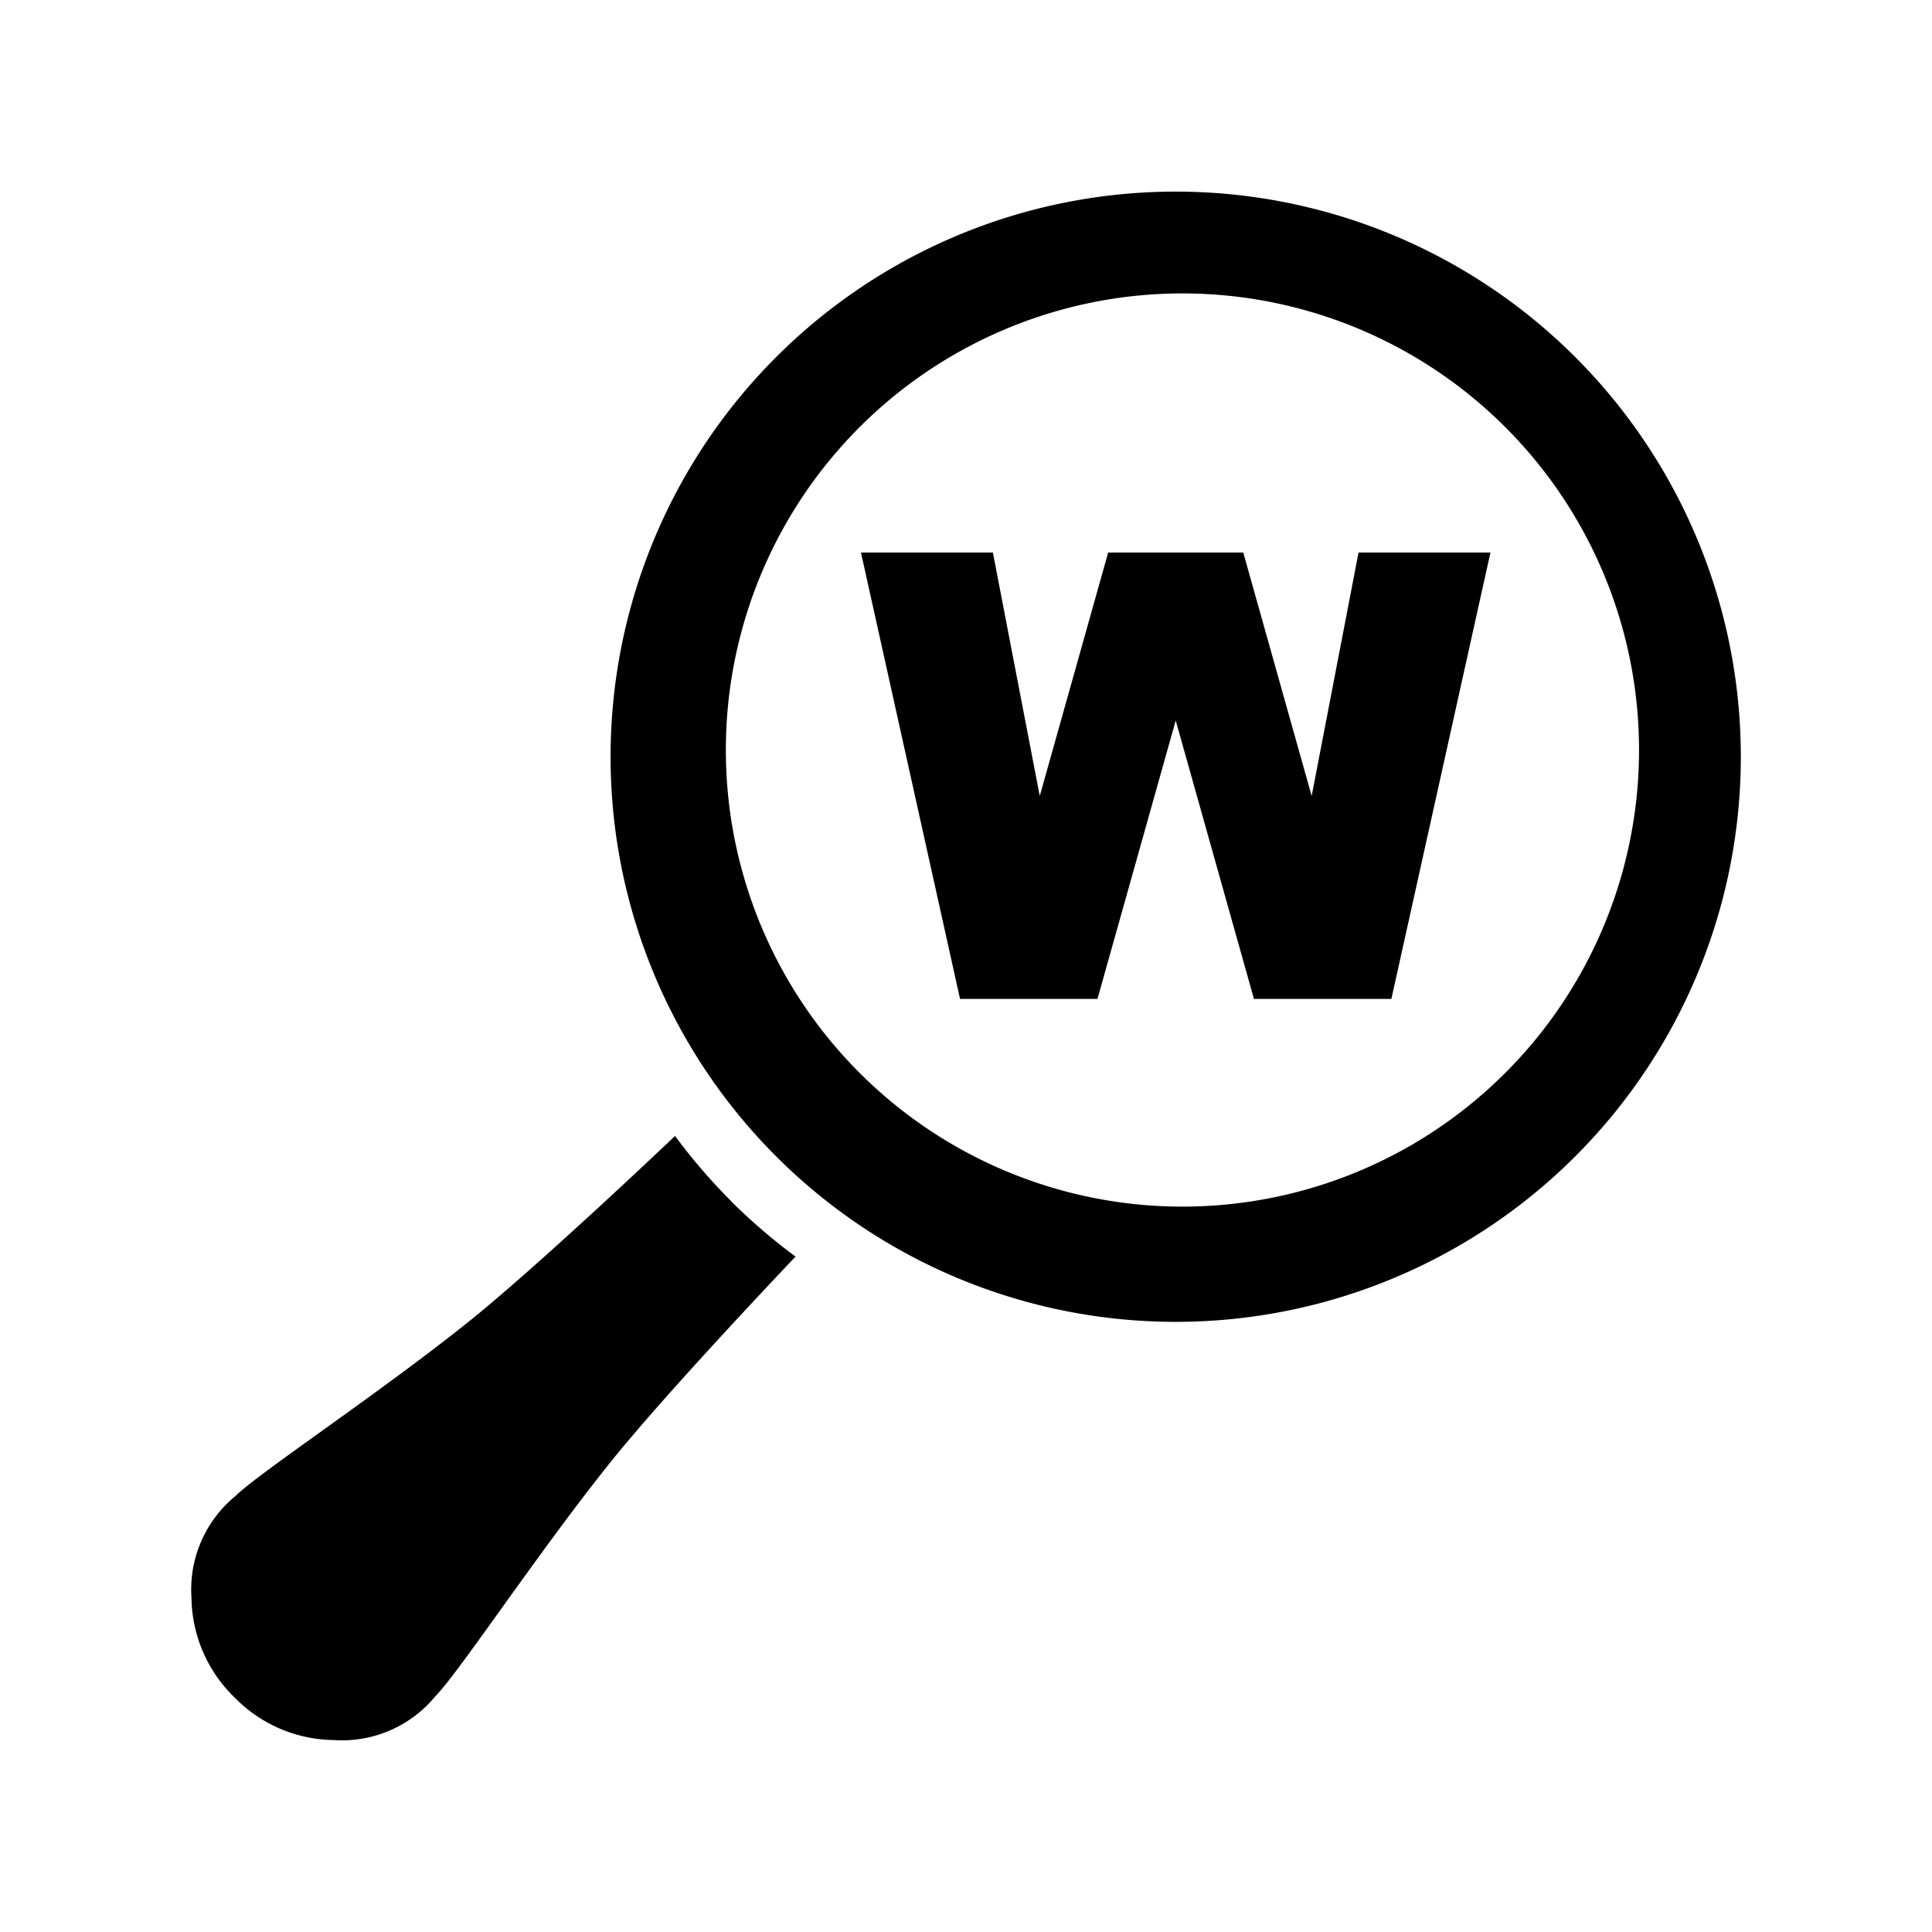 <svg xmlns="http://www.w3.org/2000/svg" width="192" height="192" viewBox="0 0 192 192"><path d="M116.84 19.042a56.161 56.161 0 1 0 56.161 56.161 56.161 56.161 0 0 0-56.161-56.161m.67 100.87a45.376 45.376 0 1 1 45.376-45.376 45.376 45.376 0 0 1-45.376 45.376m17.499-64.999h13.11l-9.846 44.359h-13.657l-7.775-27.669-7.776 27.669H95.408l-9.846-44.359h13.11l4.658 24.189 6.798-24.189h13.426l6.798 24.189zm-62.397 64.422a57.74 57.74 0 0 0 6.451 5.543s-12.695 13.319-18.4 20.44c-7.121 8.869-15.128 20.986-17.368 23.219a12.01 12.01 0 0 1-10.124 4.388 14.011 14.011 0 0 1-9.885-4.257 14.011 14.011 0 0 1-4.257-9.885 12.01 12.01 0 0 1 4.388-10.124c2.24-2.24 14.358-10.247 23.227-17.368 7.114-5.712 20.44-18.4 20.44-18.4a57.74 57.74 0 0 0 5.543 6.444"/></svg>